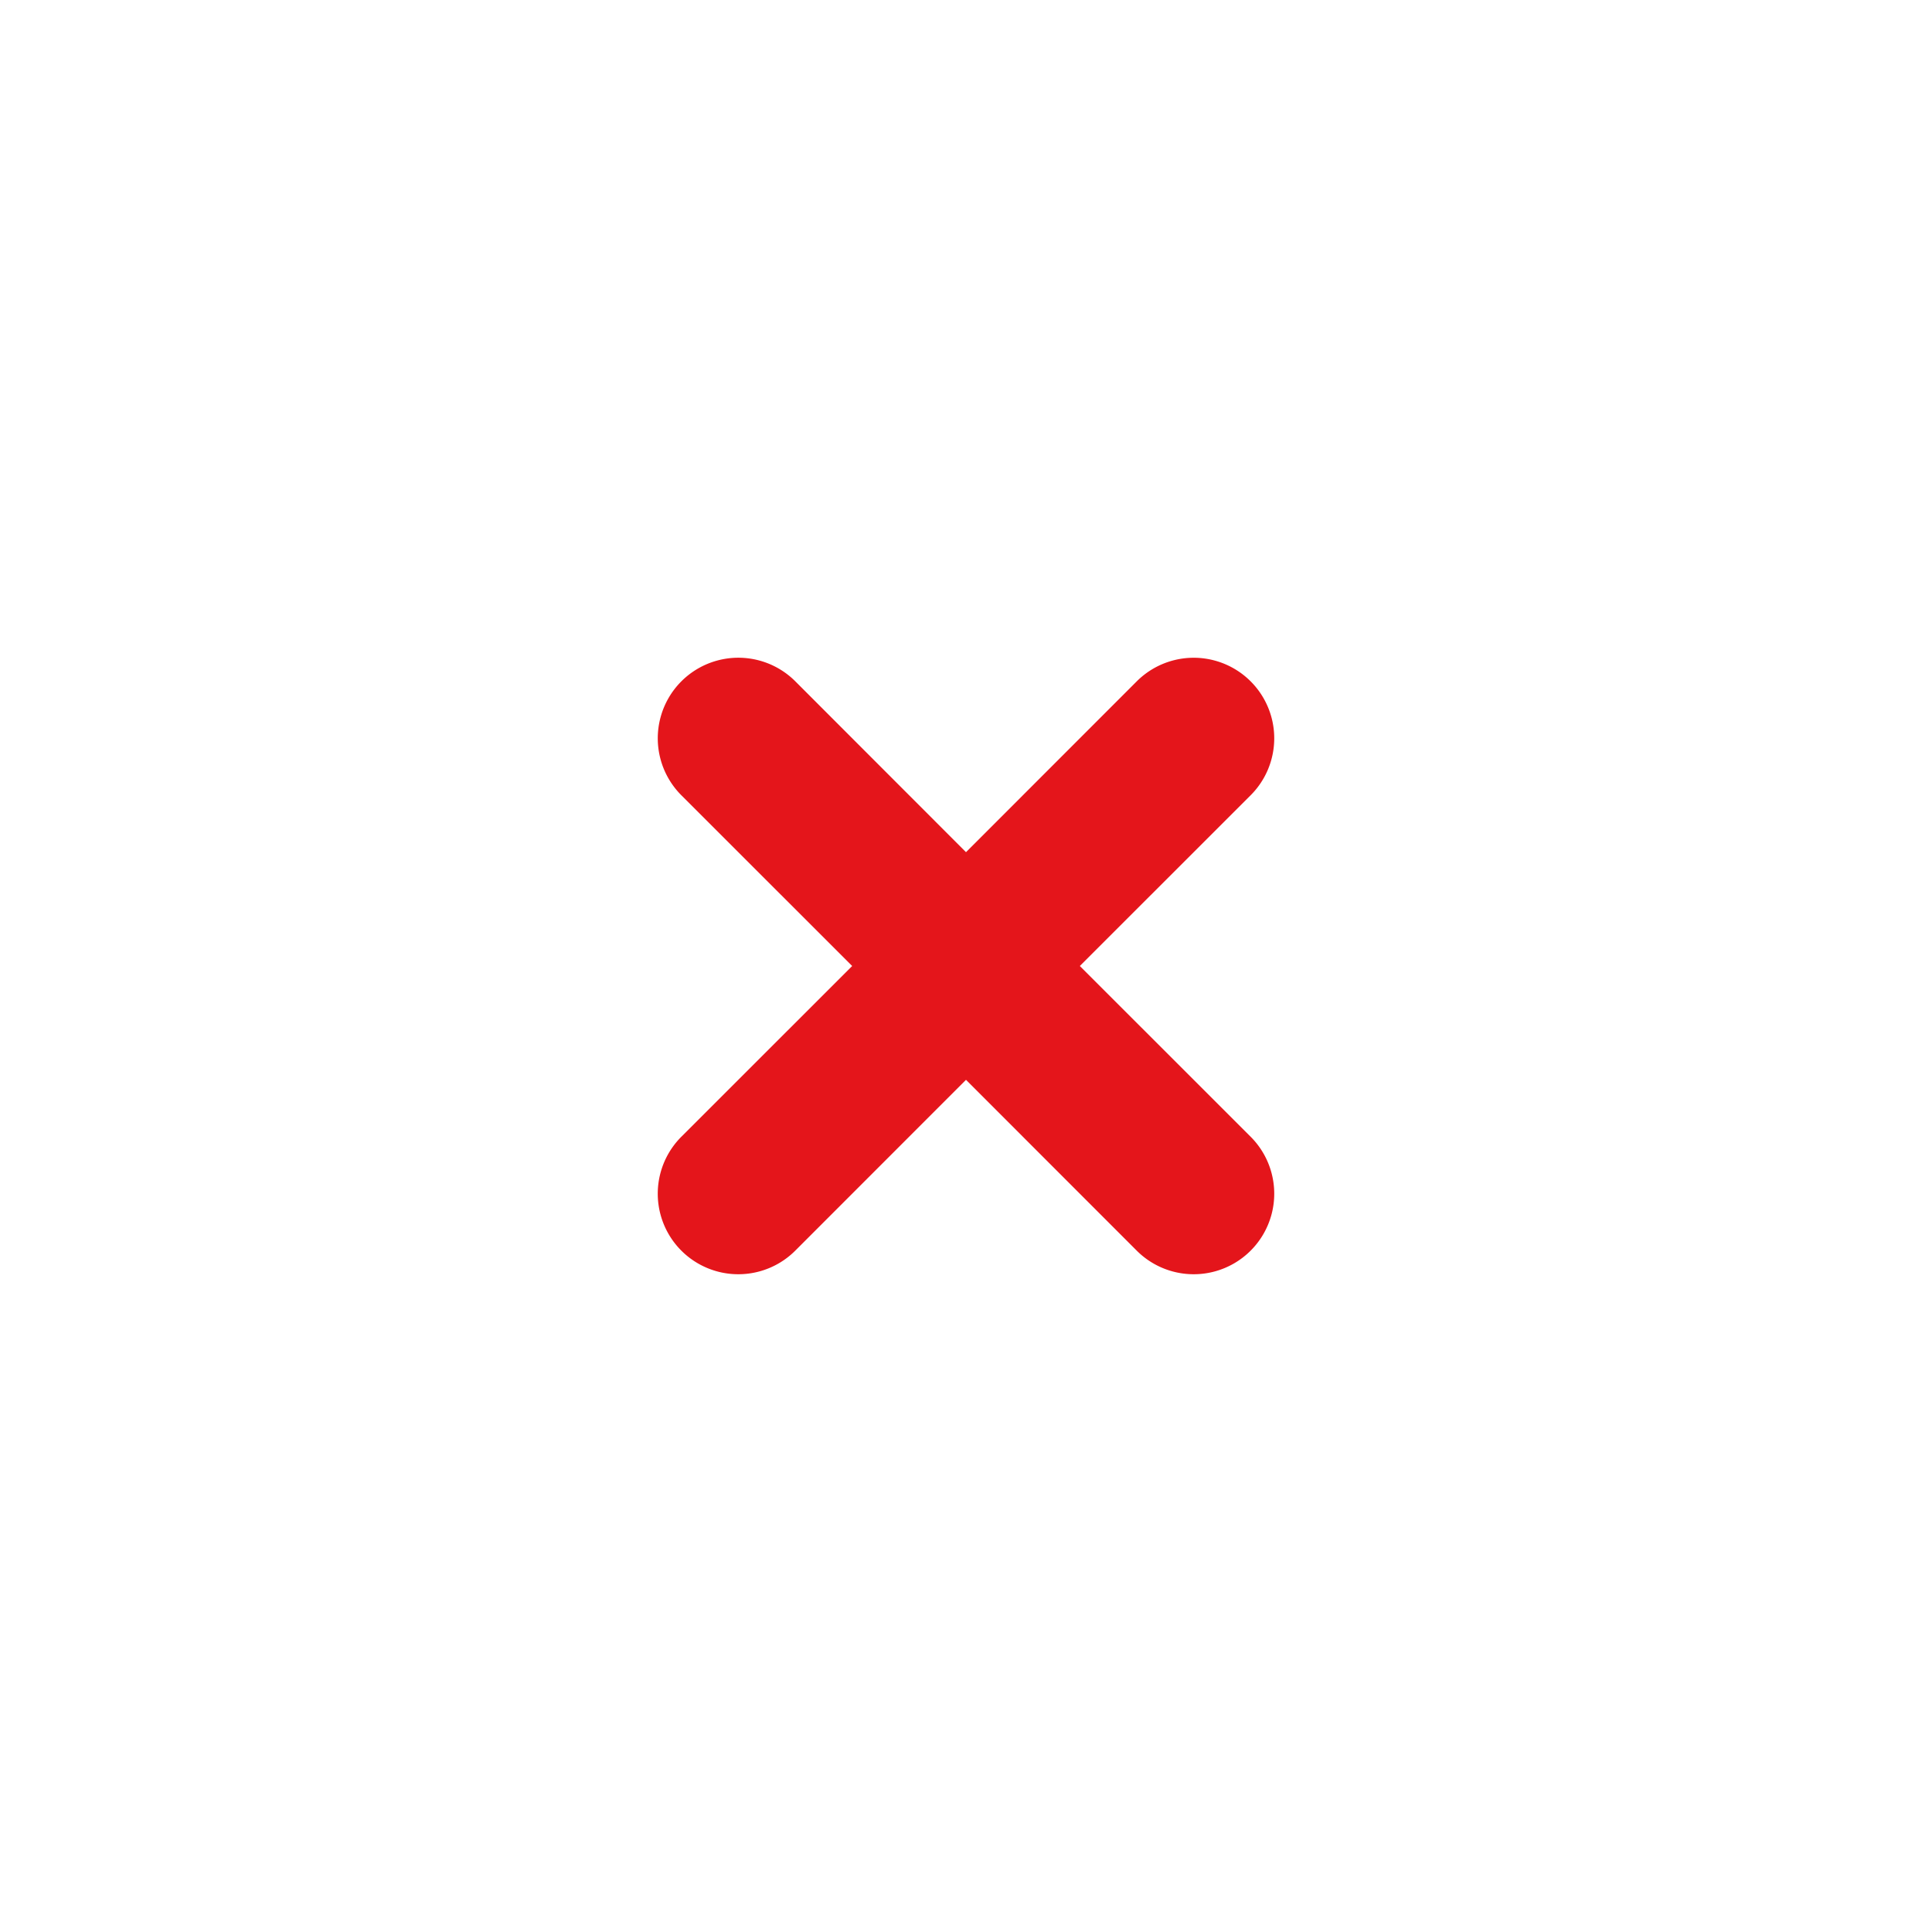 <svg xmlns="http://www.w3.org/2000/svg" width="24" height="24" viewBox="0 0 24 24">
    <path fill="#e4151b" fill-rule="evenodd" d="M13.414 12l2.122 2.121a1 1 0 0 1-1.415 1.415L12 13.414l-2.121 2.122a1 1 0 0 1-1.415-1.415L10.586 12 8.464 9.879A1 1 0 0 1 9.88 8.464L12 10.586l2.121-2.122a1 1 0 0 1 1.415 1.415L13.414 12z"/>
</svg>
